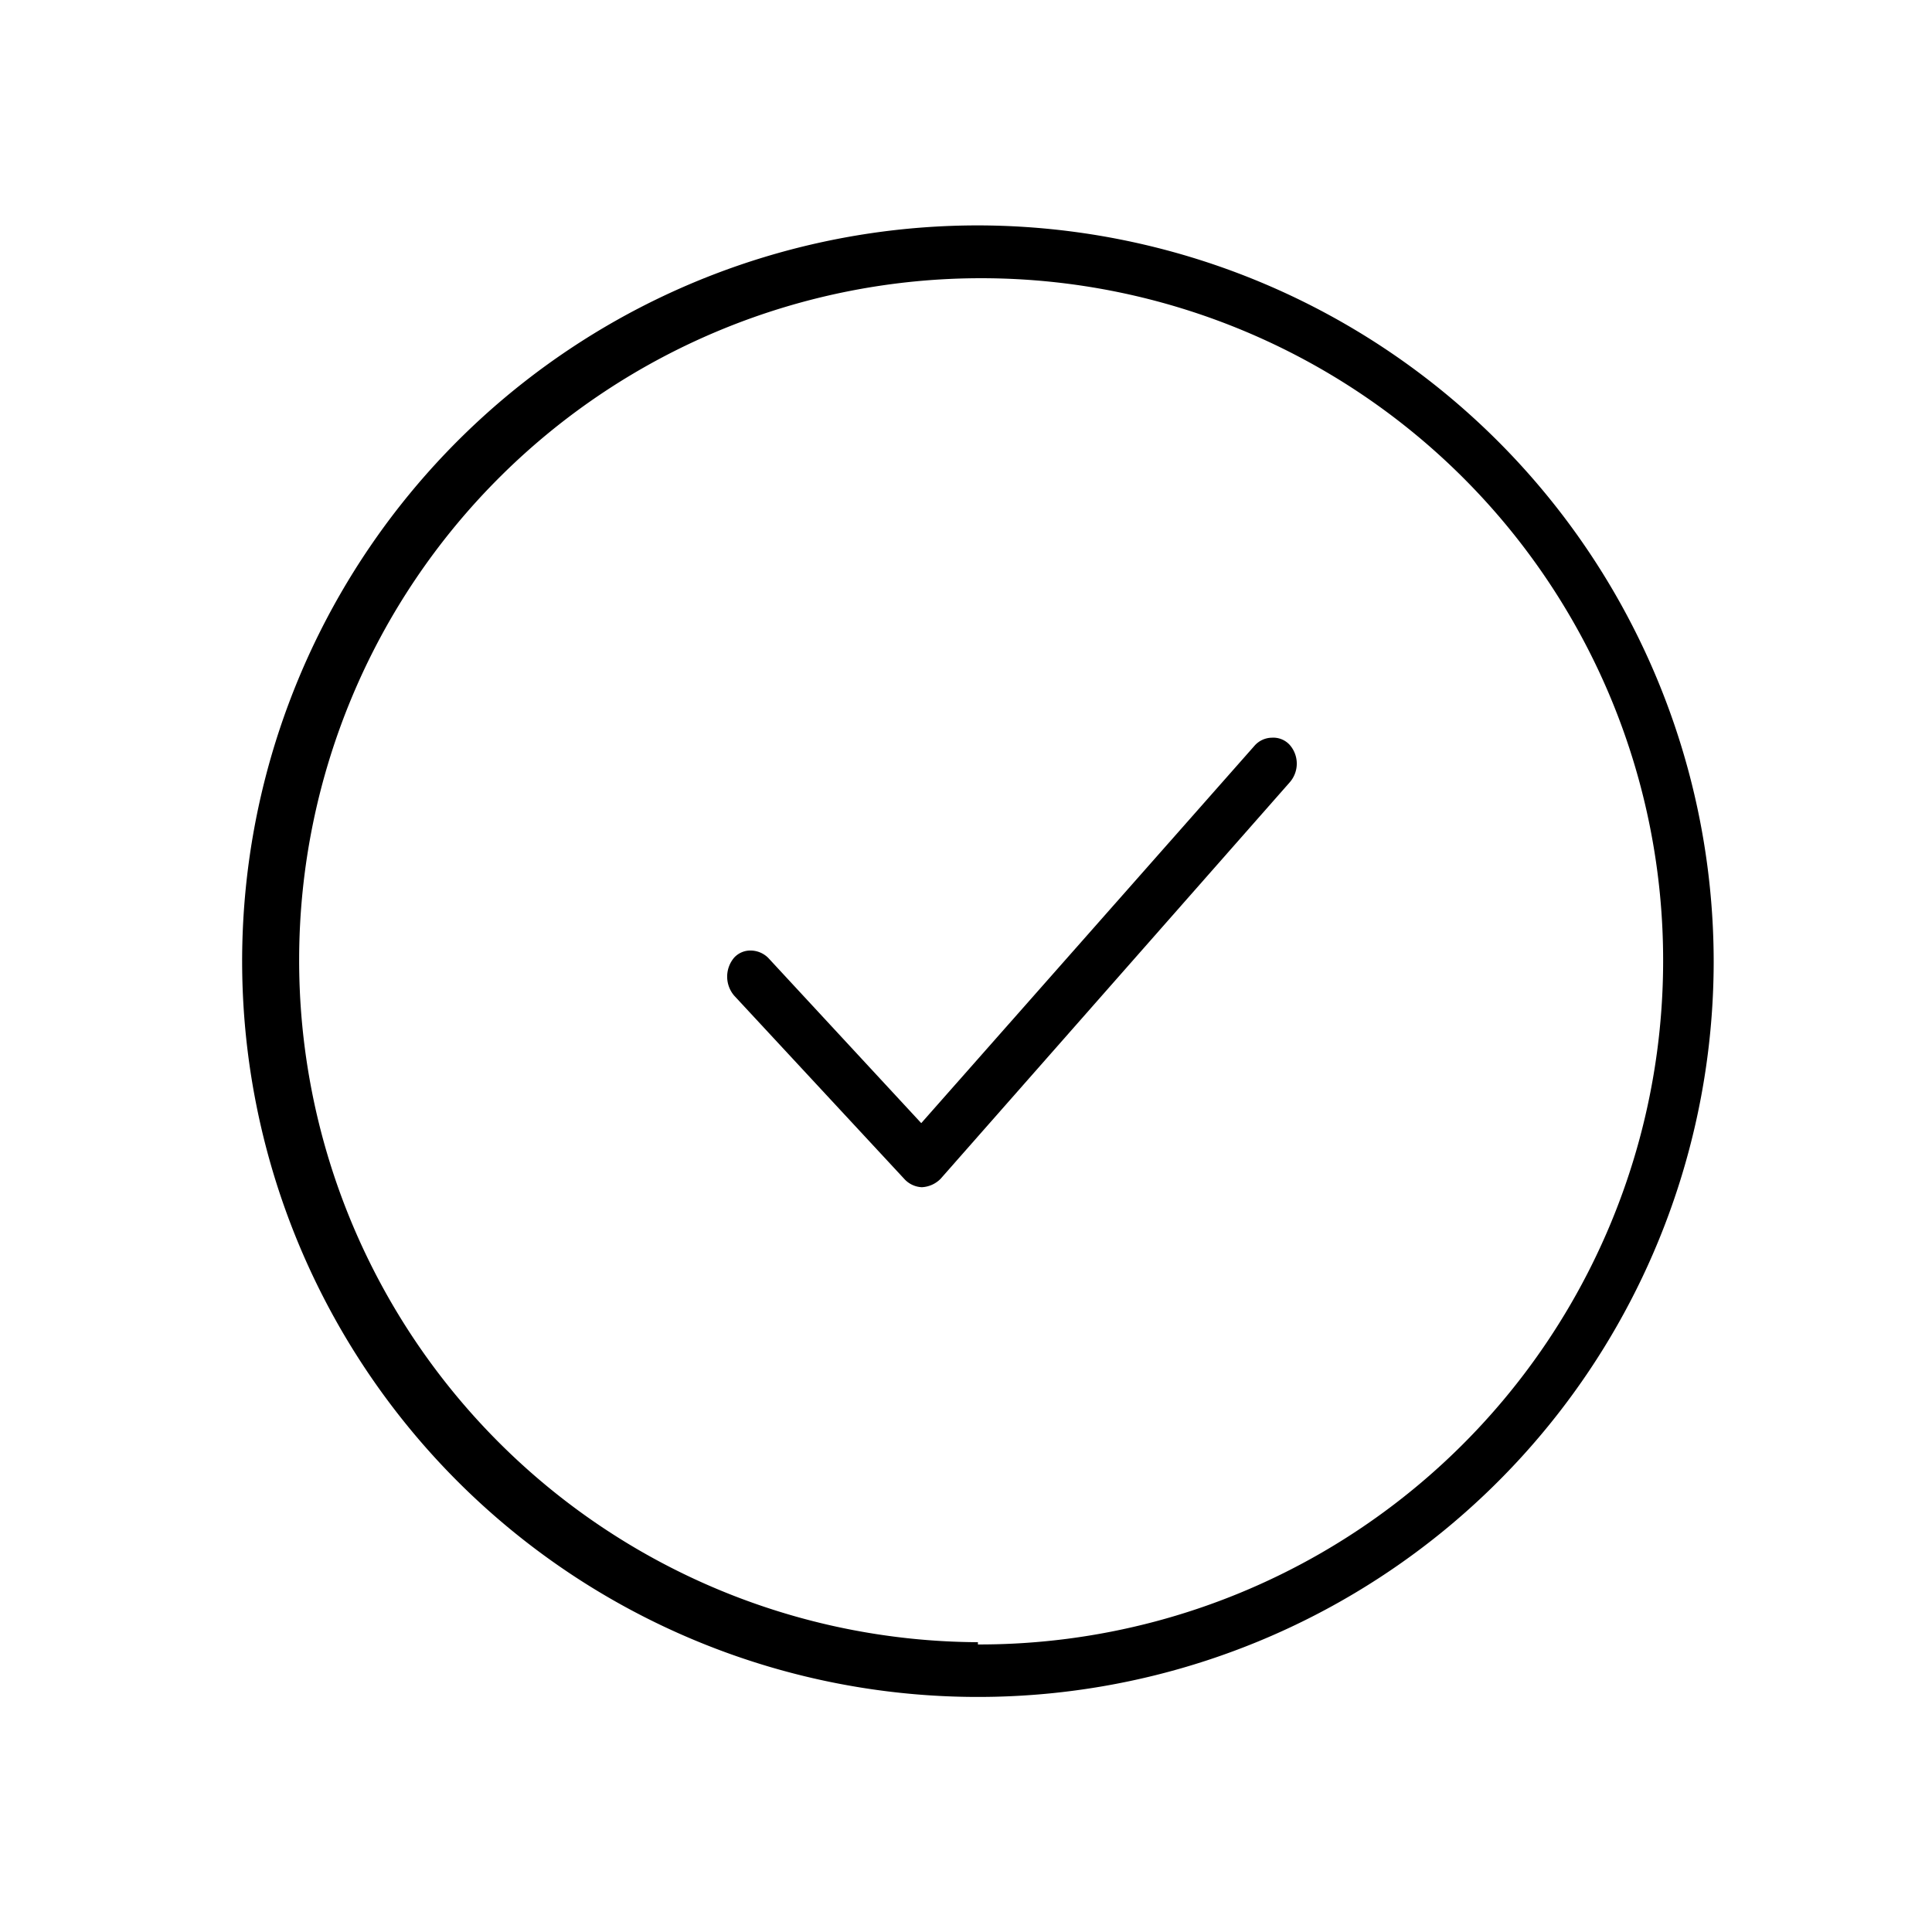 <svg xmlns="http://www.w3.org/2000/svg" viewBox="0 0 60 60">
  <g id="ac1a604f-2b42-4001-ab16-88550bde7e0f" data-name="Layer 1">
    <g>
      <path d="M30.37,7A22.85,22.85,0,1,0,53.22,29.89,22.88,22.88,0,0,0,30.37,7Zm0,44A21.18,21.18,0,1,1,51.65,29.89,21.23,21.23,0,0,1,30.37,51.07Z"/>
      <path d="M39.5,22.91a.73.73,0,0,0-.54.25L28.61,34.88l-4.75-5.13a.78.78,0,0,0-.54-.23.68.68,0,0,0-.52.22.91.91,0,0,0,0,1.18l5.29,5.7a.78.78,0,0,0,.54.25.88.88,0,0,0,.58-.26L40.05,24.3a.88.88,0,0,0,0-1.17A.69.69,0,0,0,39.5,22.91Z"/>
    </g>
  </g>
</svg>
